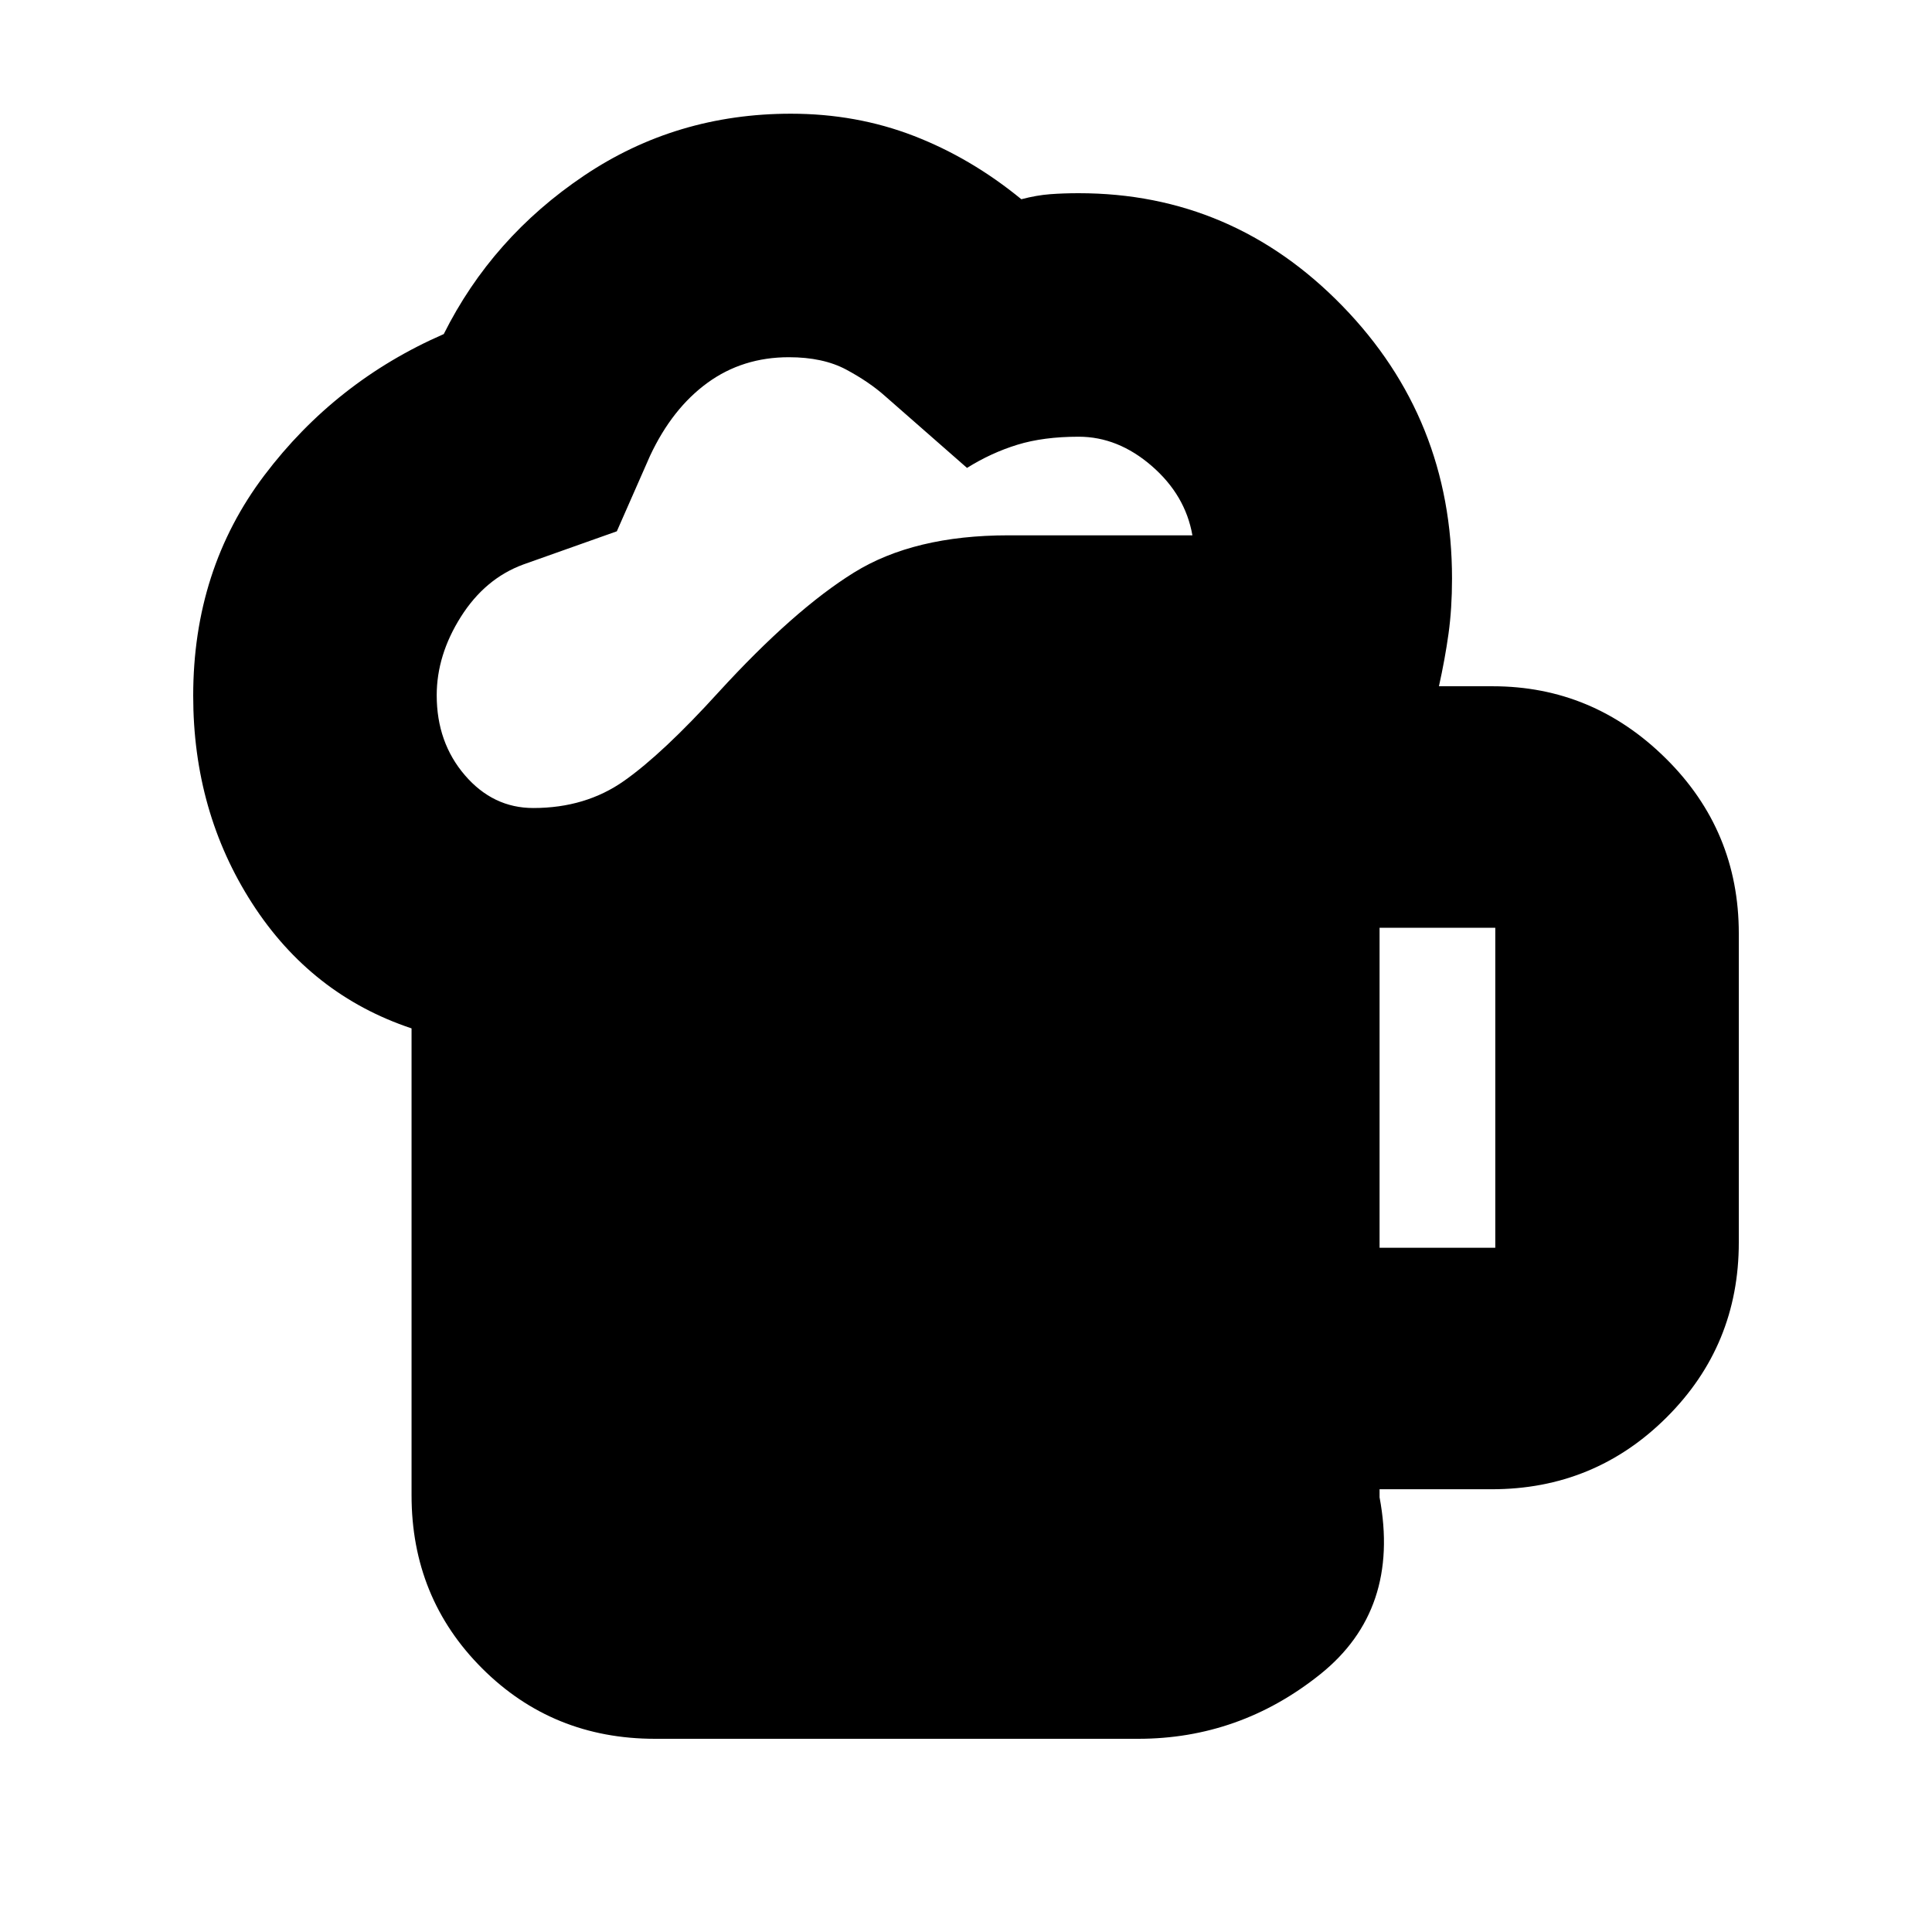<svg xmlns="http://www.w3.org/2000/svg" height="24" viewBox="0 -960 960 960" width="24"><path d="M204.5-217v-232q-49.92-16.66-79.21-62.15Q96-556.63 96-614.28q0-62.72 35.3-109.46 35.3-46.75 89.2-70.26 24-48 69.75-78.75T393-903.5q32.5 0 61 11t53.5 31.5q7.62-2 14.27-2.5 6.65-.5 14.23-.5 76.5 0 131 56t54.5 135.5q0 14.94-1.75 27.47T715-619h26.72q49.78 0 86.03 35.87T864-496.15v153.54q0 51.11-35.84 86.86T741.25-220H685.5v4q10.5 55.94-29.53 87.97T565.5-96h-240q-50.94 0-85.97-35.03T204.5-217ZM217-614.5q0 23.41 14 39.71 14 16.29 34 16.29 26 0 45.17-13.54Q329.35-585.57 357-616q37.5-41 67.33-59.5 29.82-18.5 76.73-18.5h91.44q-3.5-20-20.25-34.5T536-743q-17.52 0-30.51 4-12.99 4-24.99 11.5L440-763q-8-7.17-19.5-13.34-11.5-6.16-28.5-6.16-23 0-40.5 12.75T323-733.5L306.5-696 260-679.5q-19 7-31 26t-12 39ZM685.5-340H743v-159h-57.5v159Z"/></svg>